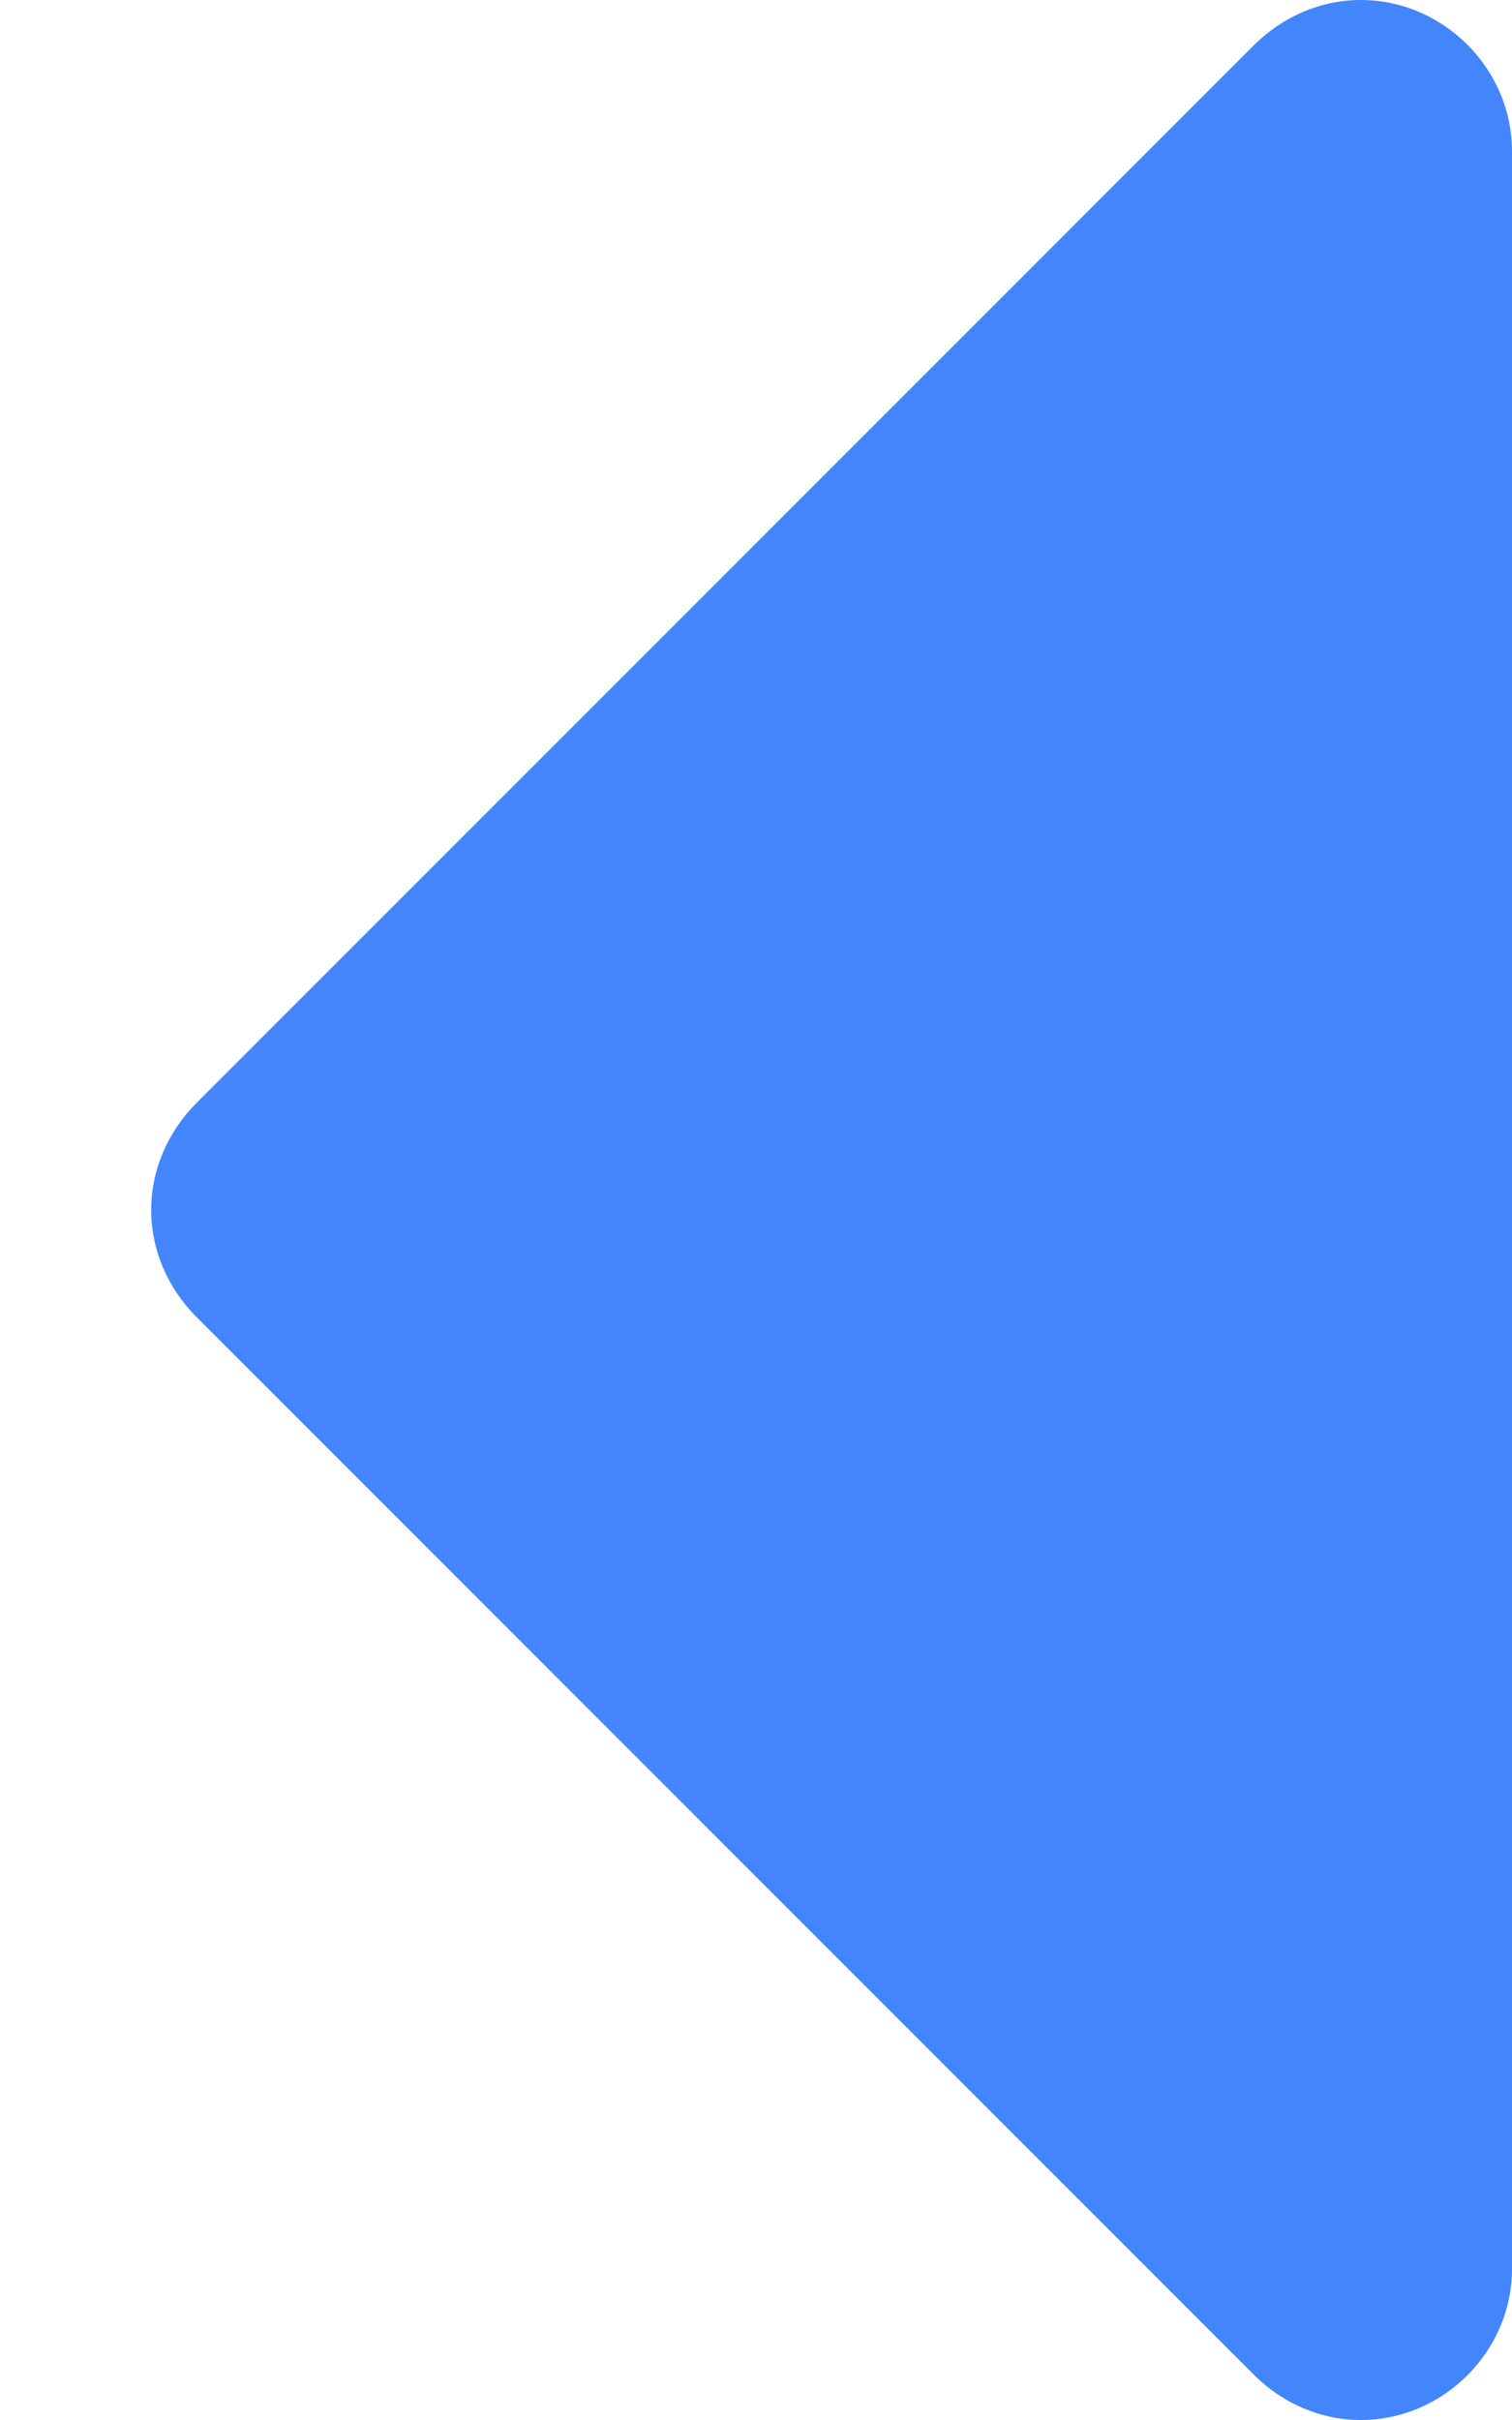 <?xml version="1.0" encoding="UTF-8"?>
<svg width="5px" height="8px" viewBox="0 0 5 8" version="1.1" xmlns="http://www.w3.org/2000/svg" xmlns:xlink="http://www.w3.org/1999/xlink">
    <!-- Generator: Sketch 48.2 (47327) - http://www.bohemiancoding.com/sketch -->
    <title></title>
    <desc>Created with Sketch.</desc>
    <defs></defs>
    <g id="Page-Navigation/Breadcrumb" stroke="none" stroke-width="1" fill="none" fill-rule="evenodd" transform="translate(0, -4)">
        <g fill="#4386FC" id="">
            <path d="M5,4.5 L5,11.5 C5,11.773 4.773,12 4.5,12 C4.367,12 4.242,11.945 4.148,11.852 L0.648,8.352 C0.555,8.258 0.5,8.133 0.5,8 C0.5,7.867 0.555,7.742 0.648,7.648 L4.148,4.148 C4.242,4.055 4.367,4 4.5,4 C4.773,4 5,4.227 5,4.5 Z"></path>
        </g>
    </g>
</svg>